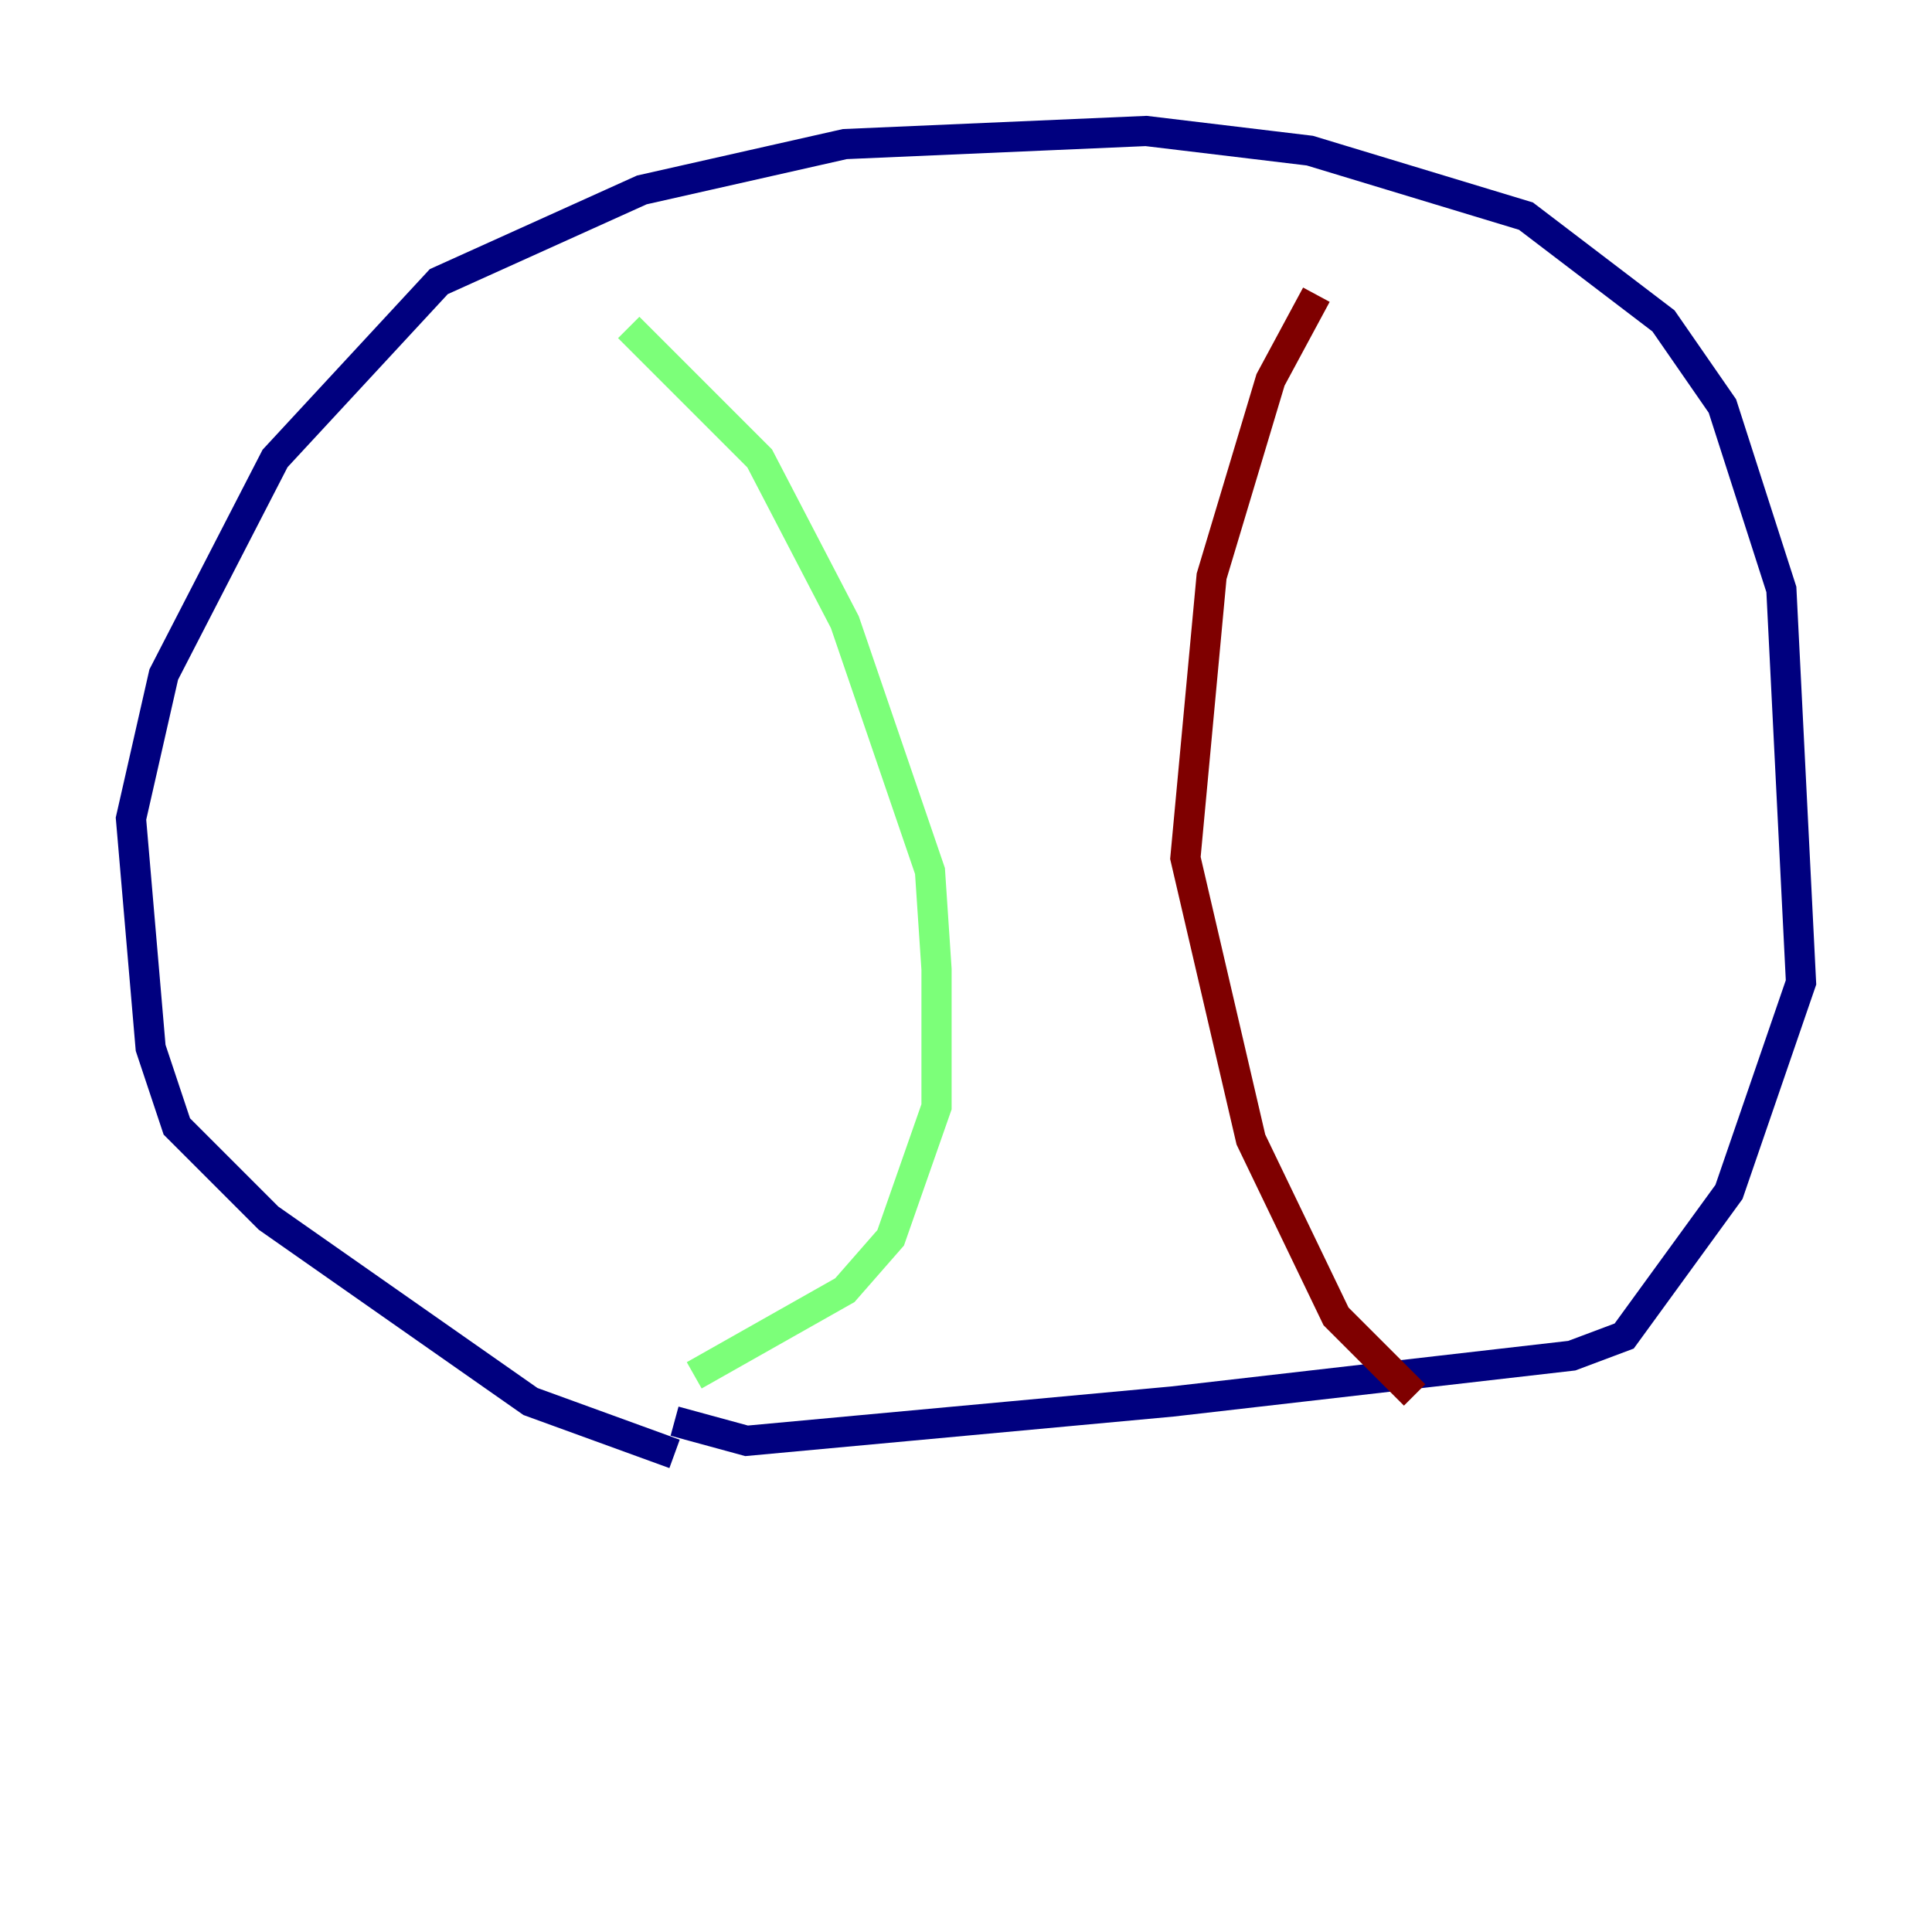 <?xml version="1.0" encoding="utf-8" ?>
<svg baseProfile="tiny" height="128" version="1.2" viewBox="0,0,128,128" width="128" xmlns="http://www.w3.org/2000/svg" xmlns:ev="http://www.w3.org/2001/xml-events" xmlns:xlink="http://www.w3.org/1999/xlink"><defs /><polyline fill="none" points="44.691,96.325 35.146,92.854 17.79,80.705 11.715,74.63 9.98,69.424 8.678,54.237 10.848,44.691 18.224,30.373 29.071,18.658 42.522,12.583 55.973,9.546 75.932,8.678 86.78,9.98 101.098,14.319 110.21,21.261 114.115,26.902 118.02,39.051 119.322,65.085 114.549,78.969 107.607,88.515 104.136,89.817 77.668,92.854 49.464,95.458 44.691,94.156" stroke="#00007f" stroke-width="2" /><polyline fill="none" points="41.654,21.695 50.332,30.373 55.973,41.22 61.614,57.709 62.047,64.217 62.047,73.329 59.01,82.007 55.973,85.478 45.993,91.119" stroke="#7cff79" stroke-width="2" /><polyline fill="none" points="87.214,19.525 84.176,25.166 80.271,38.183 78.536,56.841 82.875,75.498 88.515,87.214 93.722,92.42" stroke="#7f0000" stroke-width="2" /></svg>